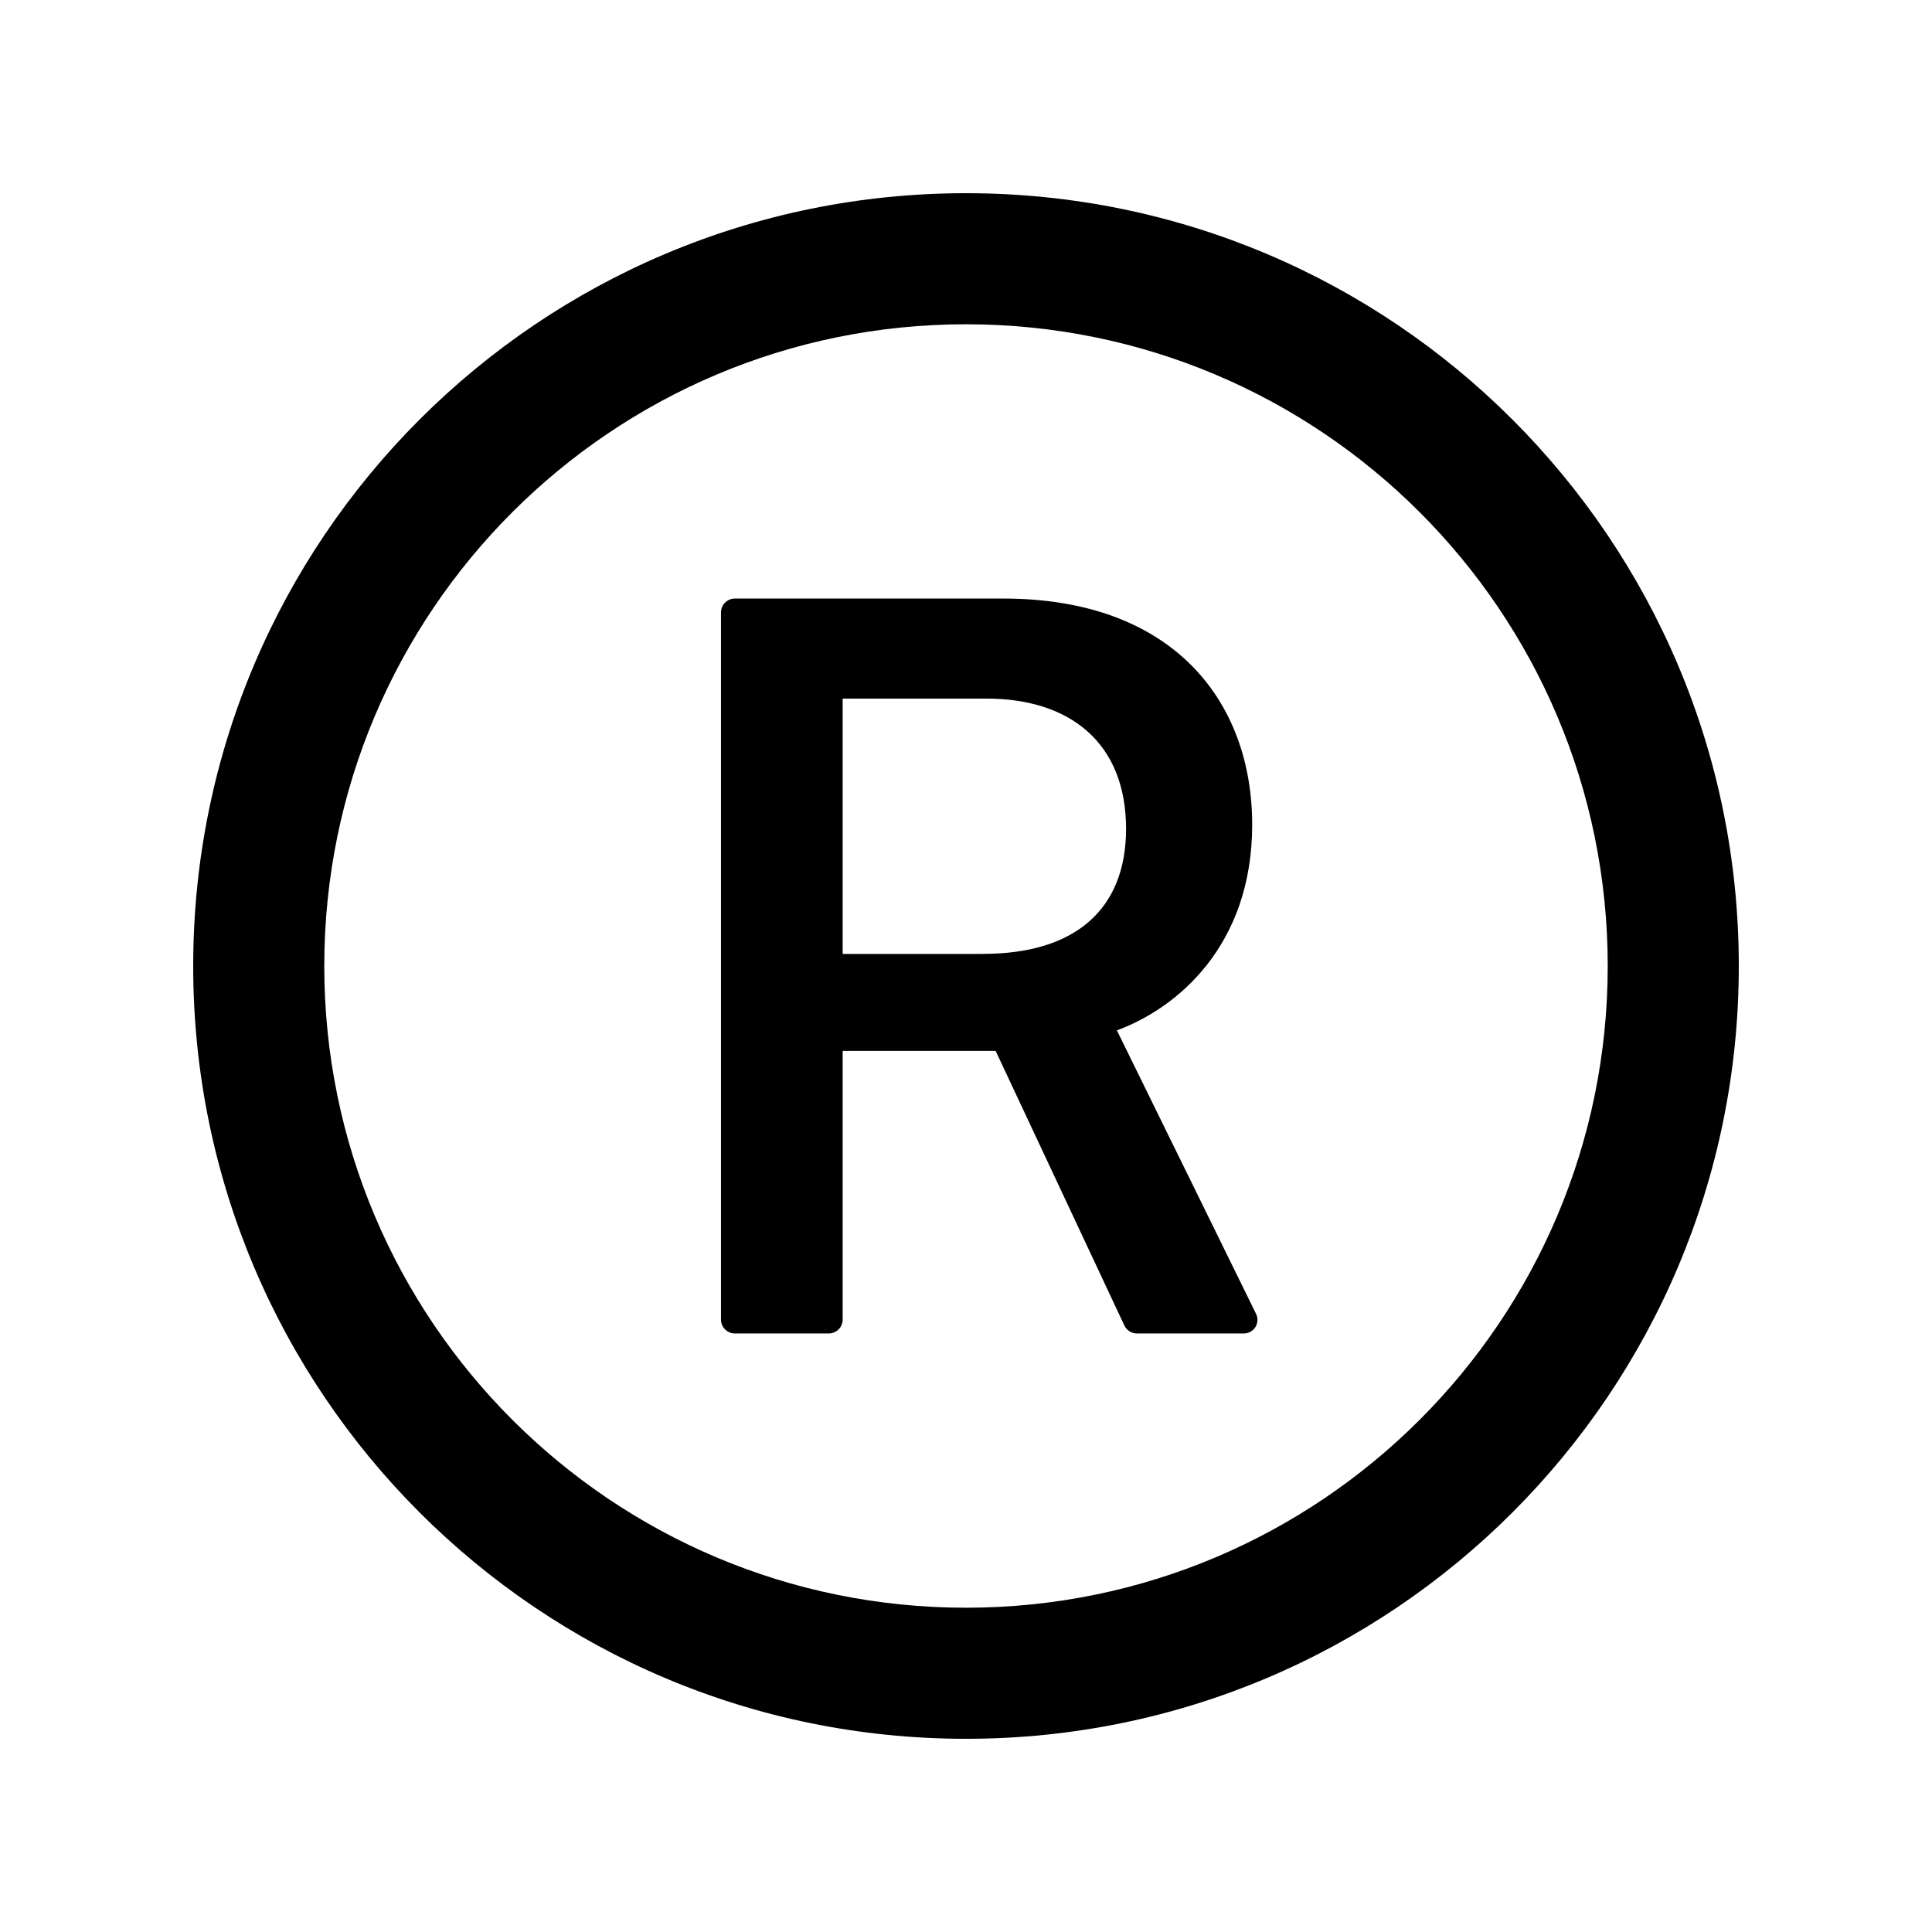 <!-- Generated by IcoMoon.io -->
<svg version="1.1" xmlns="http://www.w3.org/2000/svg" width="32" height="32" viewBox="0 0 32 32">
<title>trademark-circle</title>
<path d="M16 3.2c-7.069 0-12.8 5.731-12.8 12.8s5.731 12.8 12.8 12.8c7.069 0 12.8-5.731 12.8-12.8s-5.731-12.8-12.8-12.8zM16 26.629c-5.869 0-10.629-4.76-10.629-10.629s4.76-10.629 10.629-10.629c5.869 0 10.629 4.76 10.629 10.629s-4.76 10.629-10.629 10.629zM18.5 17.066c0.994-0.366 2.24-1.4 2.24-3.406 0-2.034-1.3-3.746-4.12-3.746h-4.449c-0.126 0-0.229 0.103-0.229 0.229v11.714c0 0.126 0.103 0.229 0.229 0.229h1.557c0.126 0 0.229-0.103 0.229-0.229v-4.451h2.534l2.132 4.548c0.037 0.080 0.117 0.132 0.206 0.132h1.771c0.039 0 0.077-0.009 0.111-0.028s0.063-0.046 0.083-0.079c0.020-0.033 0.032-0.071 0.033-0.11s-0.007-0.077-0.025-0.112l-2.303-4.691zM16.286 15.8h-2.329v-4.229h2.383c1.371 0 2.311 0.723 2.311 2.157 0 1.34-0.851 2.071-2.366 2.071z"></path>
</svg>
